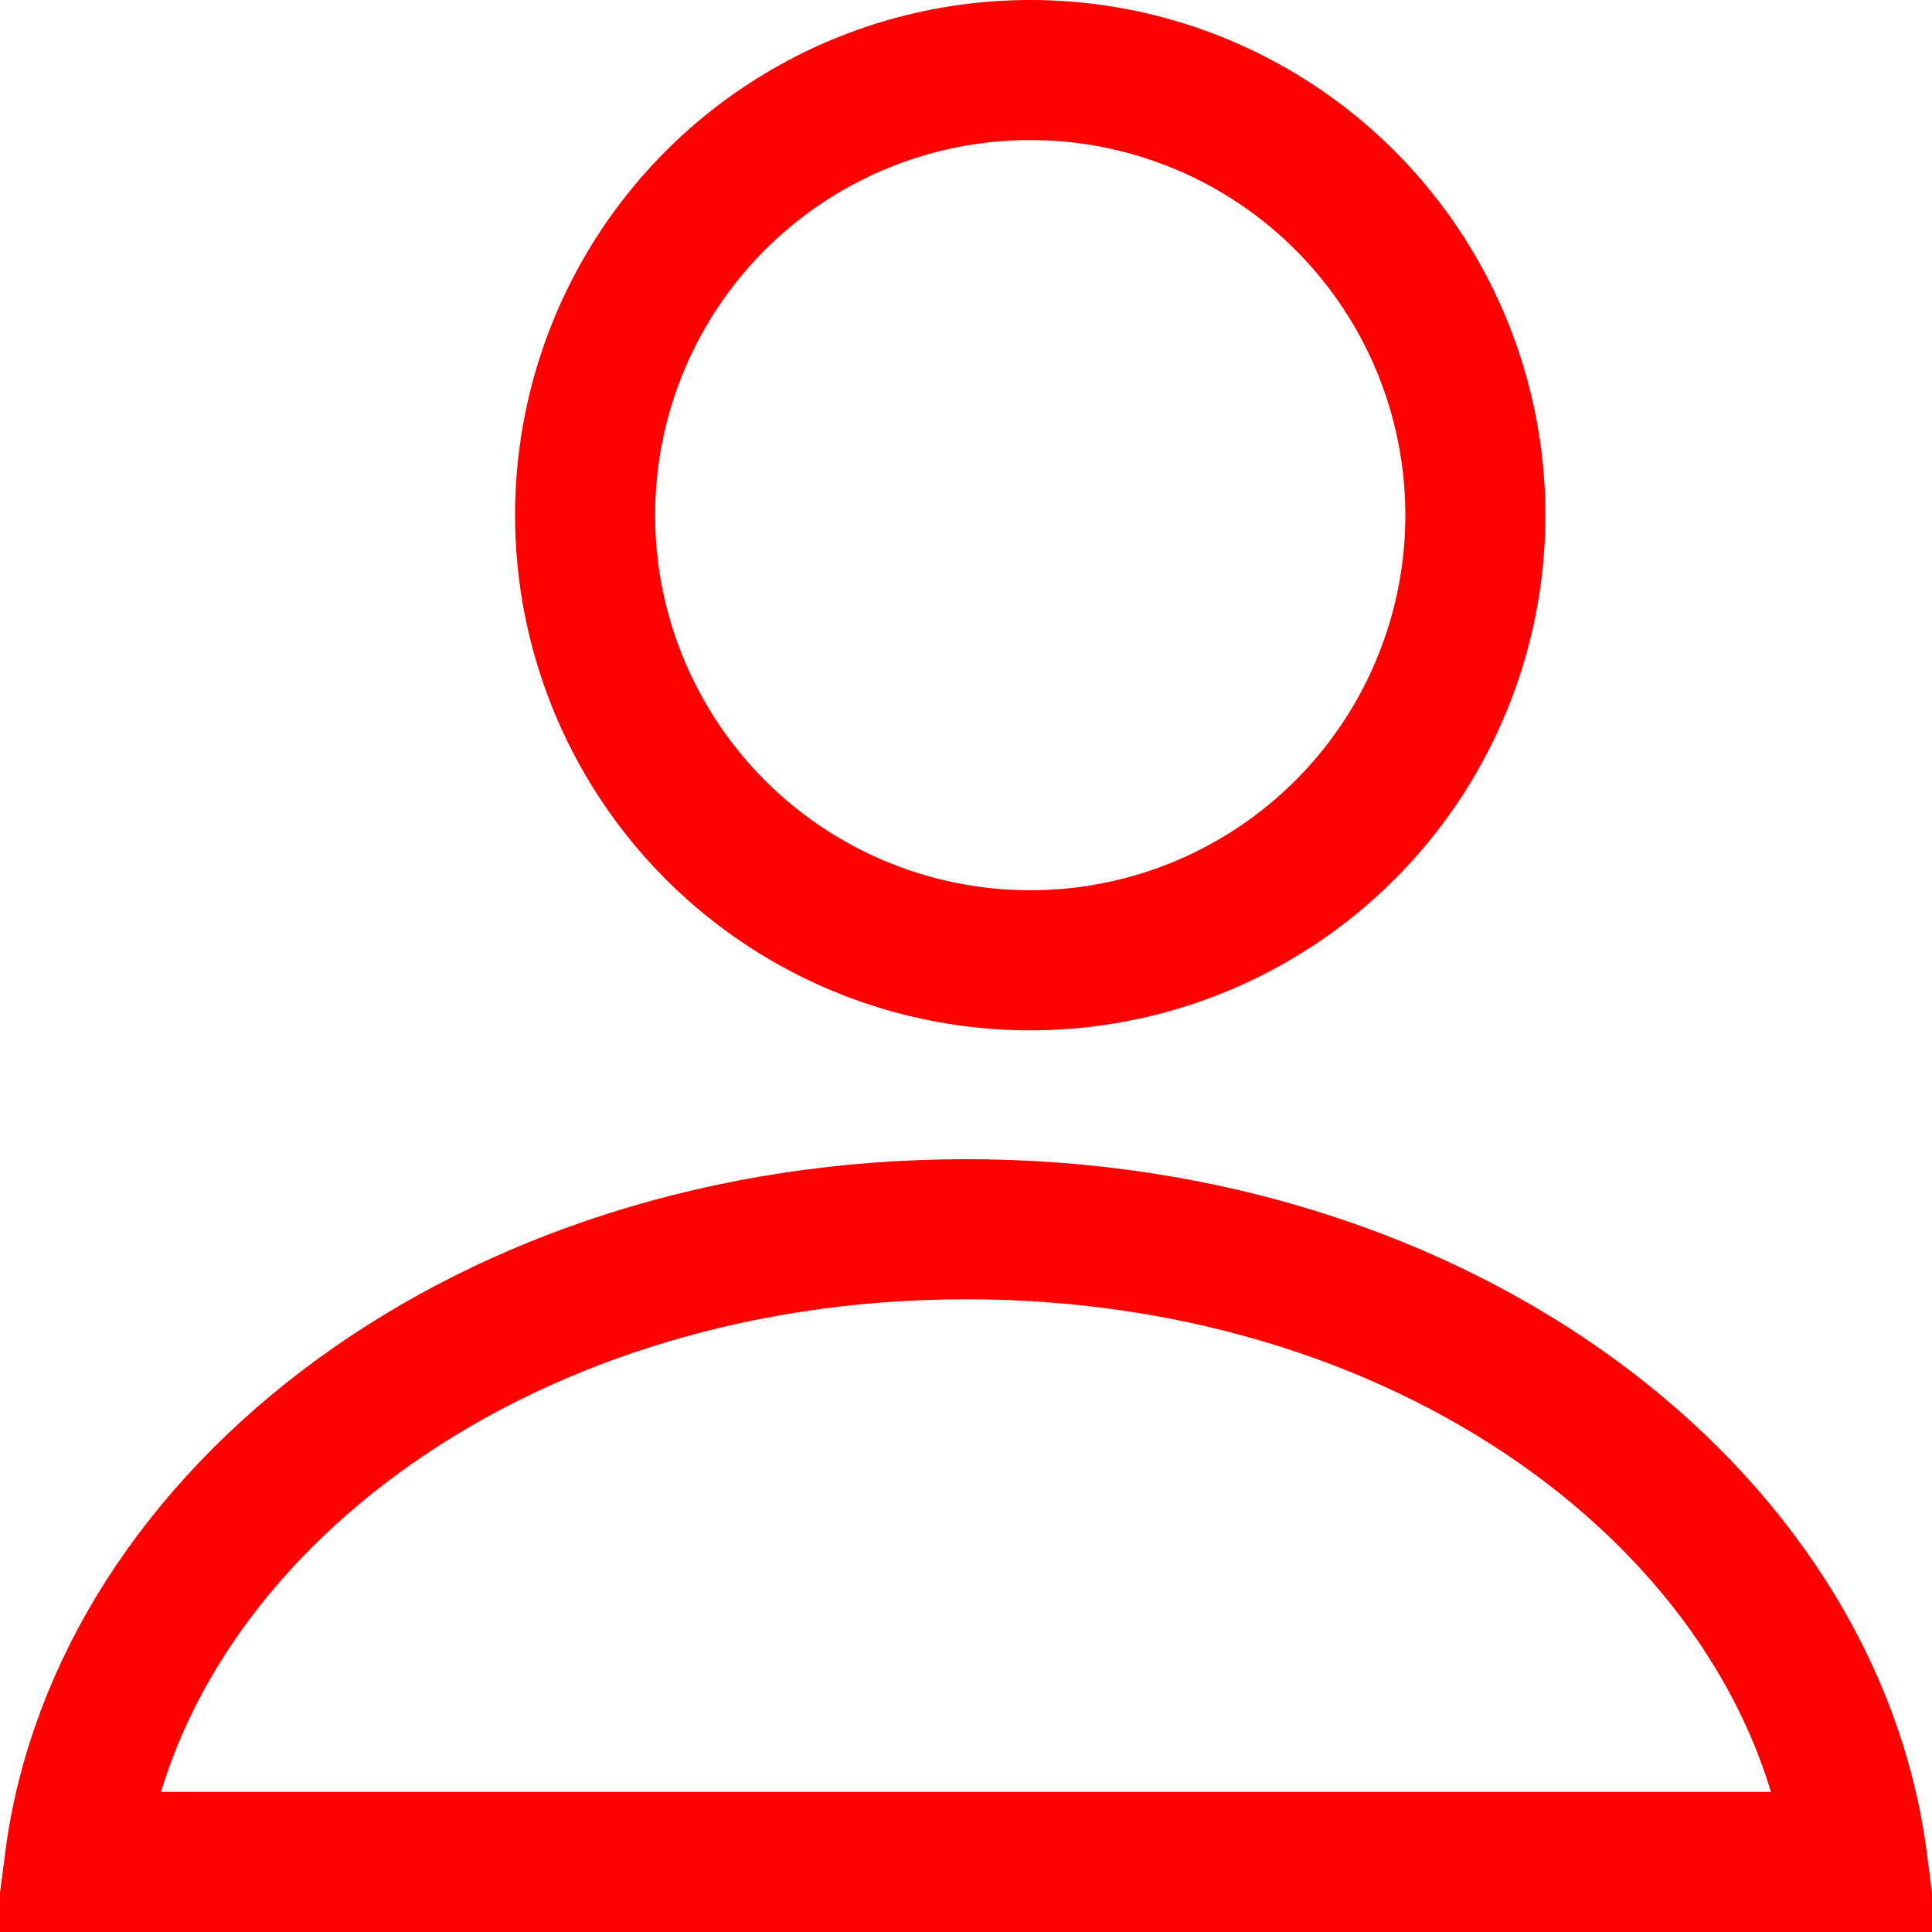 <svg width="20" height="20" viewBox="0 0 20 20" fill="none" xmlns="http://www.w3.org/2000/svg">
<circle cx="10.665" cy="5.333" r="4.608" stroke="#FF0000" stroke-width="1.45"/>
<path d="M19.228 19.275H0.772C1.233 15.71 5.051 12.725 10 12.725C14.95 12.725 18.767 15.71 19.228 19.275Z" stroke="#FF0000" stroke-width="1.45"/>
</svg>
